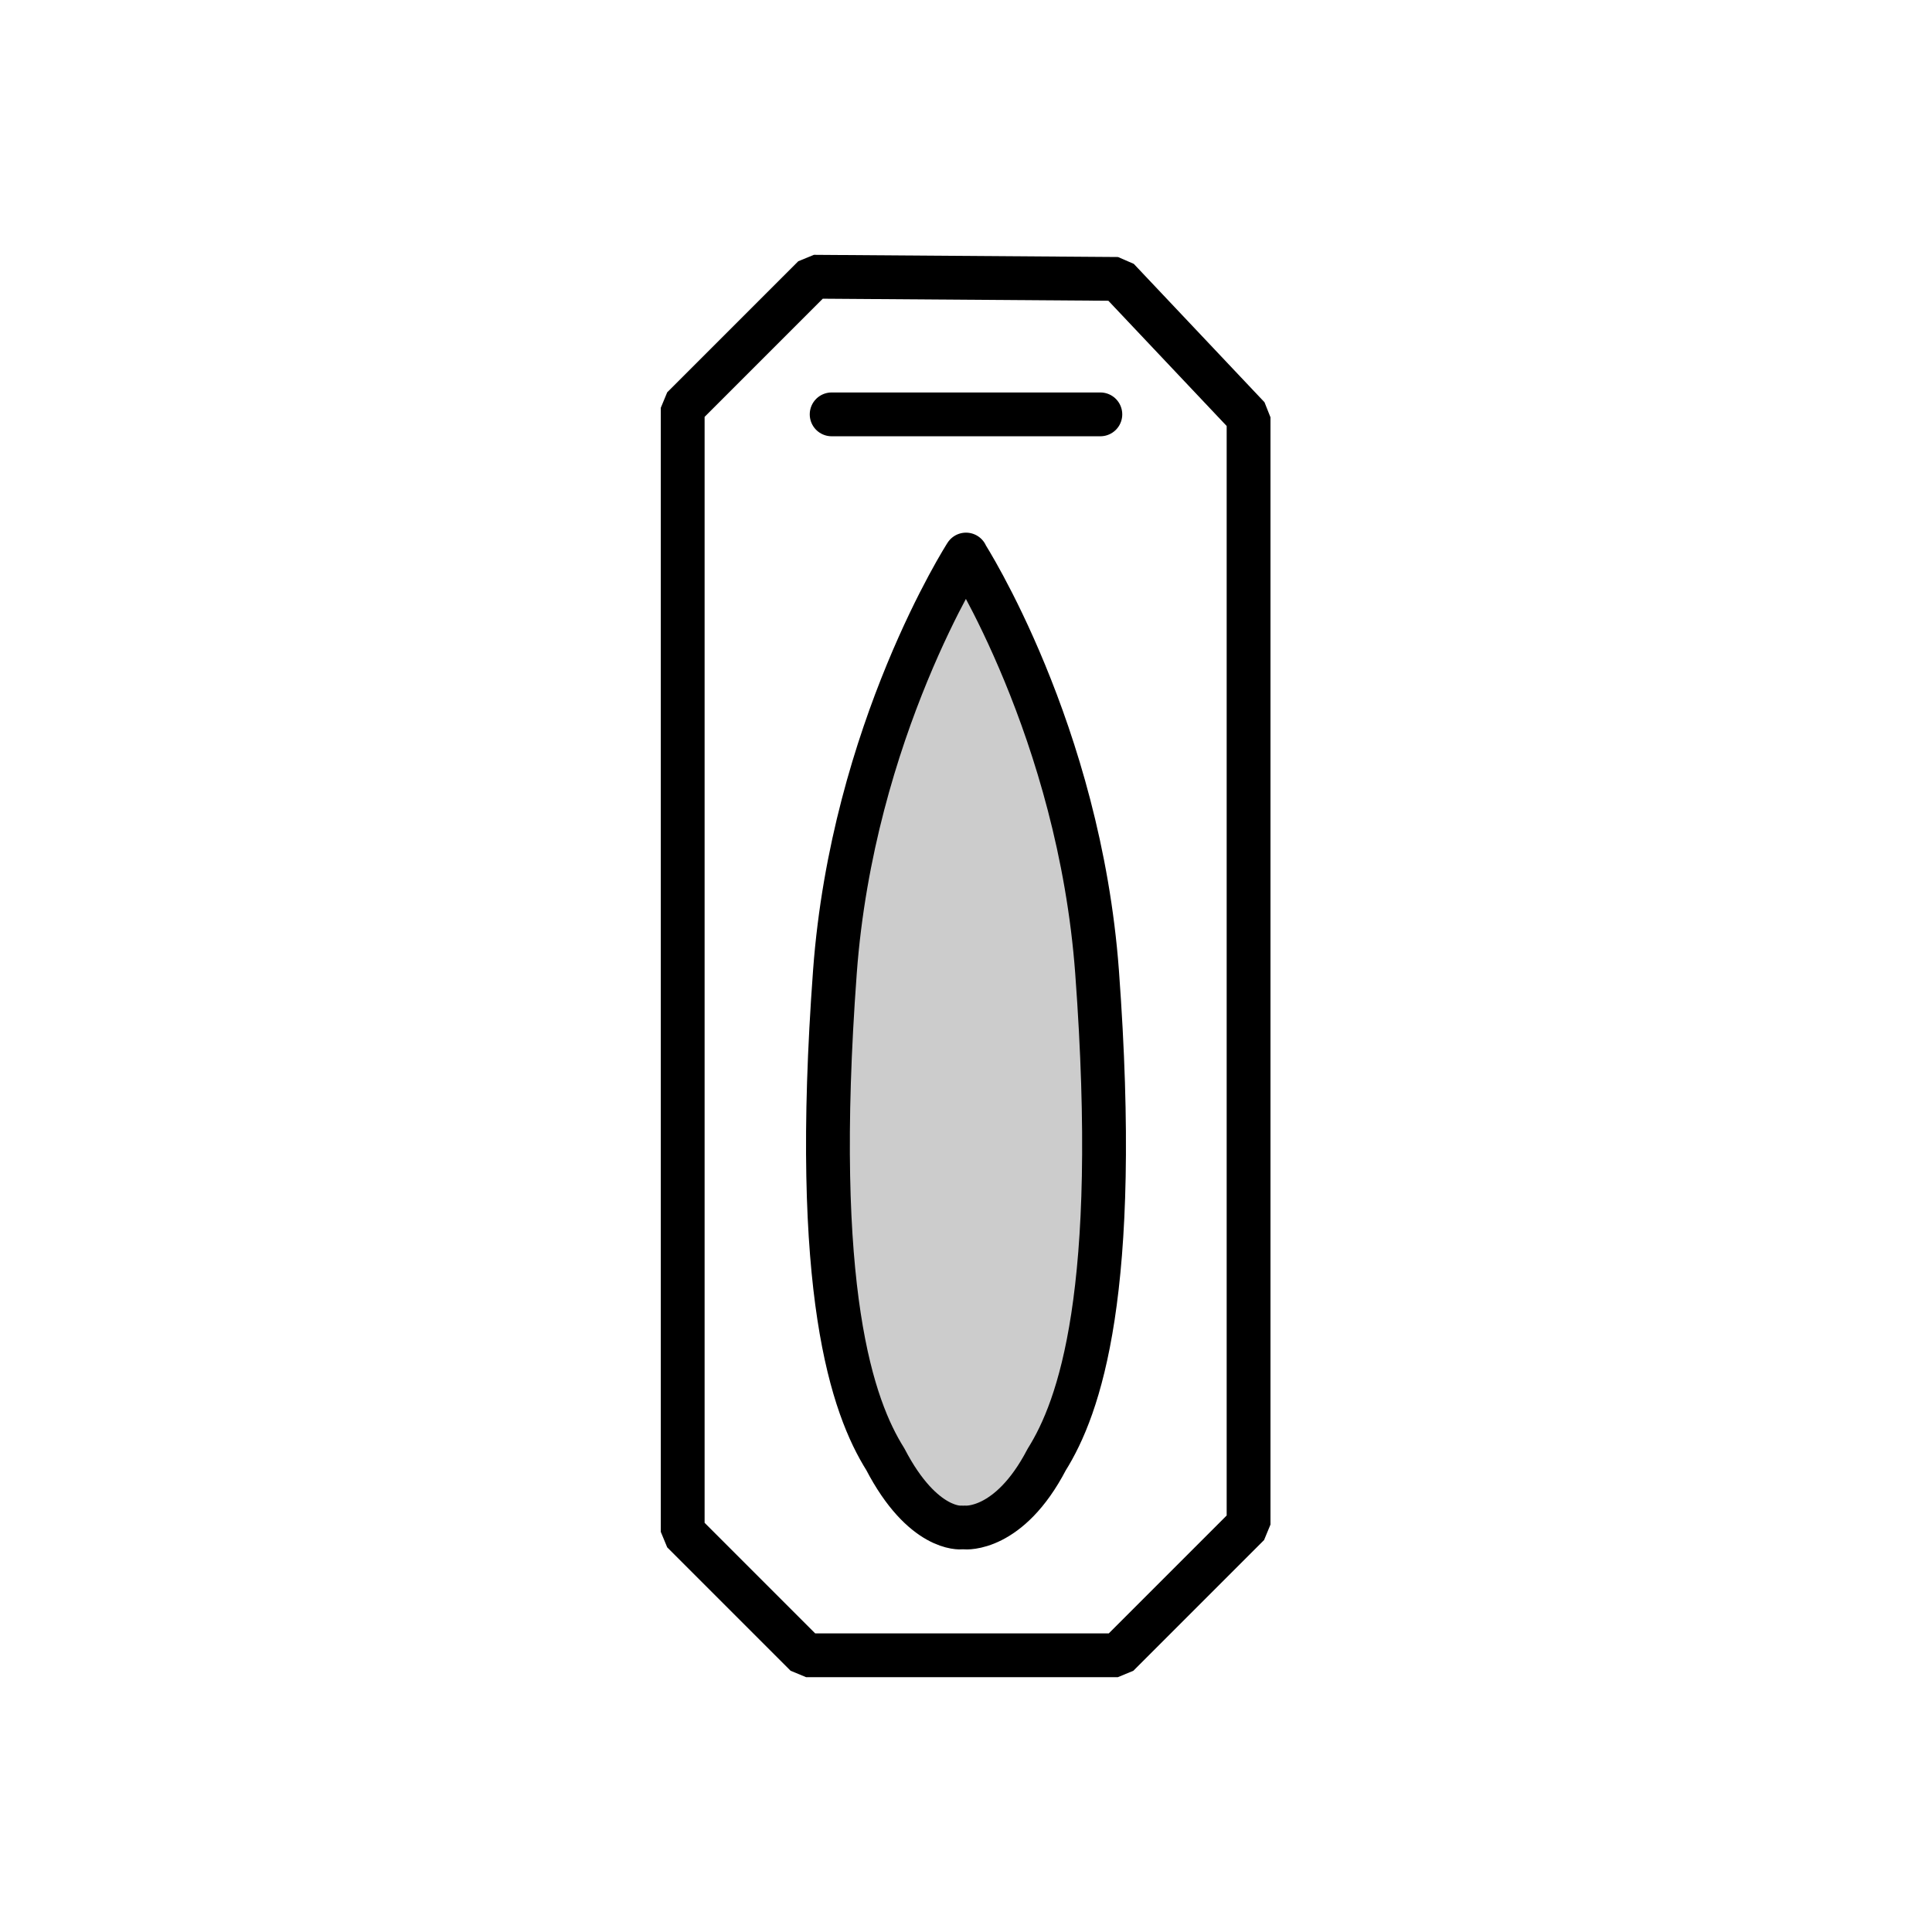 <svg width="20" height="20" version="1.1" viewBox="0 0 5.292 5.292" xml:space="preserve" xmlns="http://www.w3.org/2000/svg"><g transform="translate(0 -.09)"><g transform="translate(-.127)"><path d="m2.773 1.61s0.31 0.482 0.359 1.142c0.065 0.88-0.049 1.194-0.138 1.336-0.103 0.198-0.224 0.186-0.224 0.186m0.003-2.665s-0.31 0.482-0.359 1.142c-0.065 0.88 0.049 1.194 0.138 1.336 0.103 0.198 0.208 0.187 0.208 0.187" fill="none" stroke="currentColor" stroke-linecap="round" stroke-linejoin="bevel" stroke-width=".12" style="paint-order:fill markers stroke"/></g><path d="m3.062 0.854 0.358 0.379v3.033l-0.358 0.358h-0.854l-0.338-0.338v-3.079l0.359-0.359z" fill="none" stroke="currentColor" stroke-linecap="round" stroke-linejoin="bevel" stroke-width=".12" style="paint-order:fill markers stroke"/><path d="m2.278 1.225h0.736" fill="none" stroke="currentColor" stroke-linecap="round" stroke-linejoin="bevel" stroke-width=".12" style="paint-order:fill markers stroke"/><path d="m2.649 1.642-0.119 0.222-0.189 0.551-0.061 0.64 0.005 0.648 0.176 0.454 0.153 0.121 0.127-0.028 0.195-0.28 0.094-0.5-0.011-0.664-0.089-0.58z" fill-opacity=".2" style="paint-order:fill markers stroke"/></g></svg>
